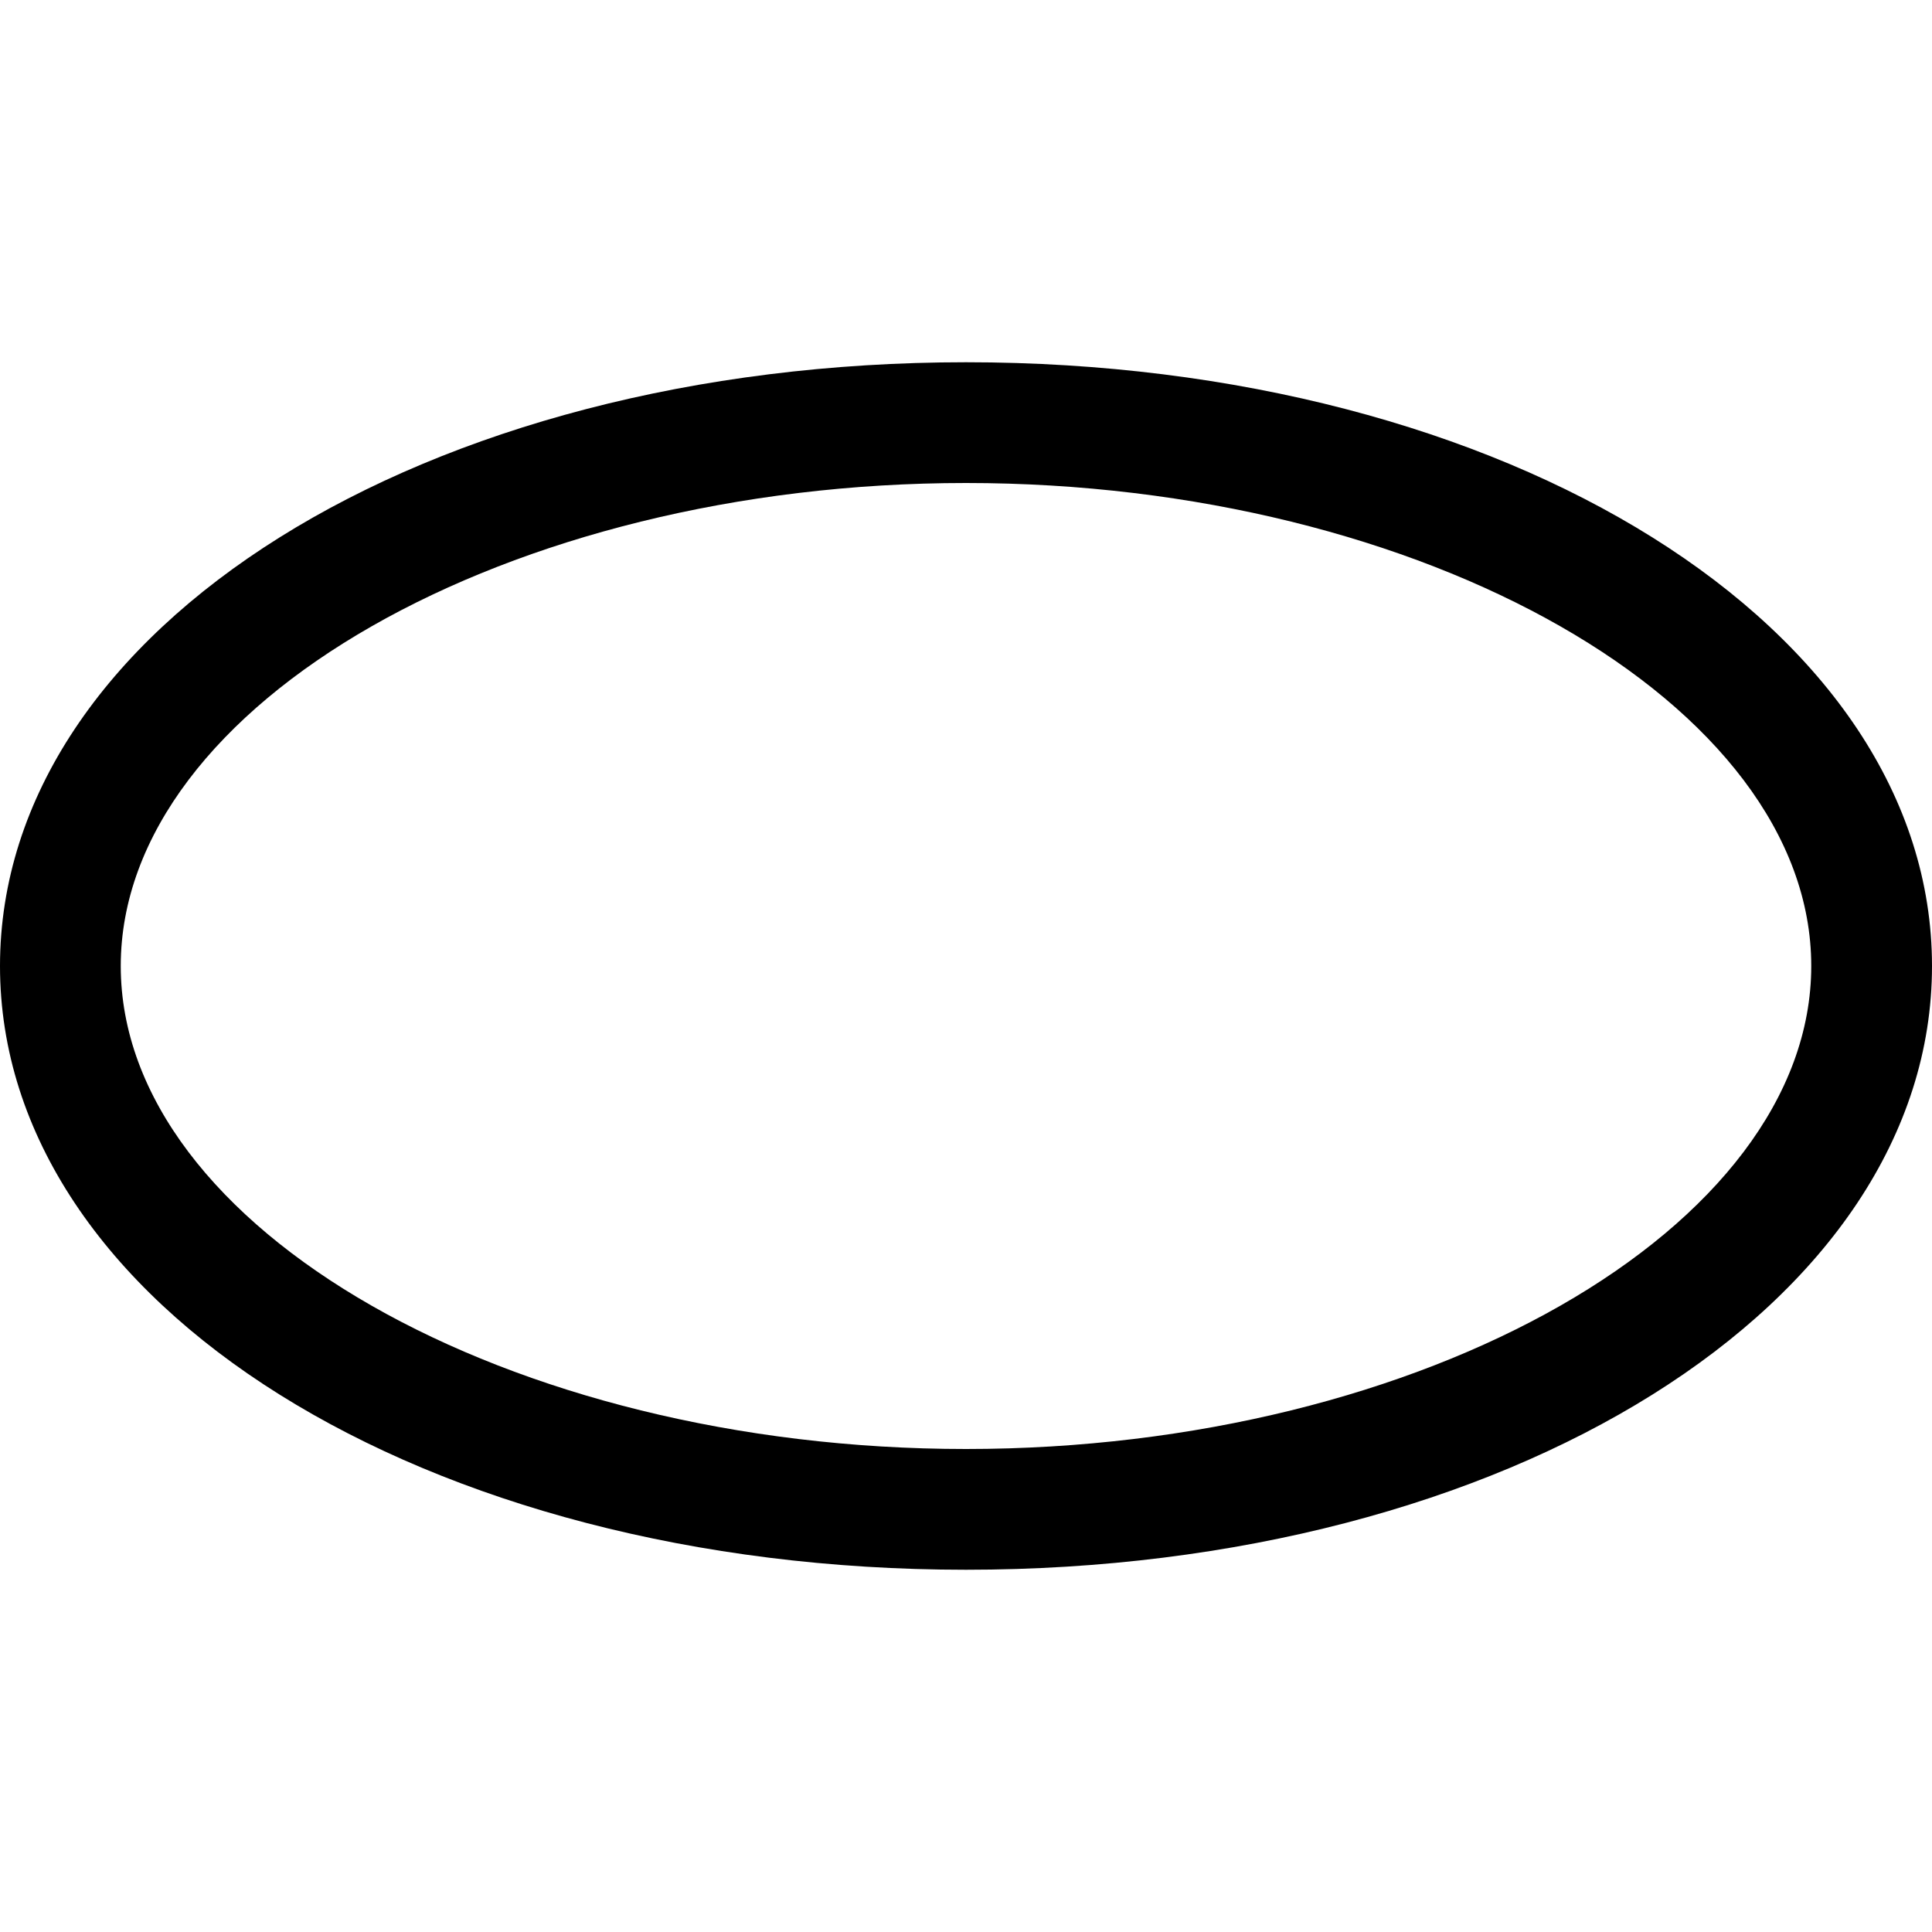 <svg id="Layer_1" data-name="Layer 1" xmlns="http://www.w3.org/2000/svg" width="16" height="16" viewBox="0 0 16 16"><g id="Ellipse_-_16" data-name="Ellipse - 16"><path d="M8,13c-4.49,0-8-2.2-8-5S3.51,3,8,3s8,2.2,8,5S12.49,13,8,13ZM8,4C4.21,4,1,5.83,1,8s3.21,4,7,4,7-1.83,7-4S11.79,4,8,4Z"/></g></svg>
